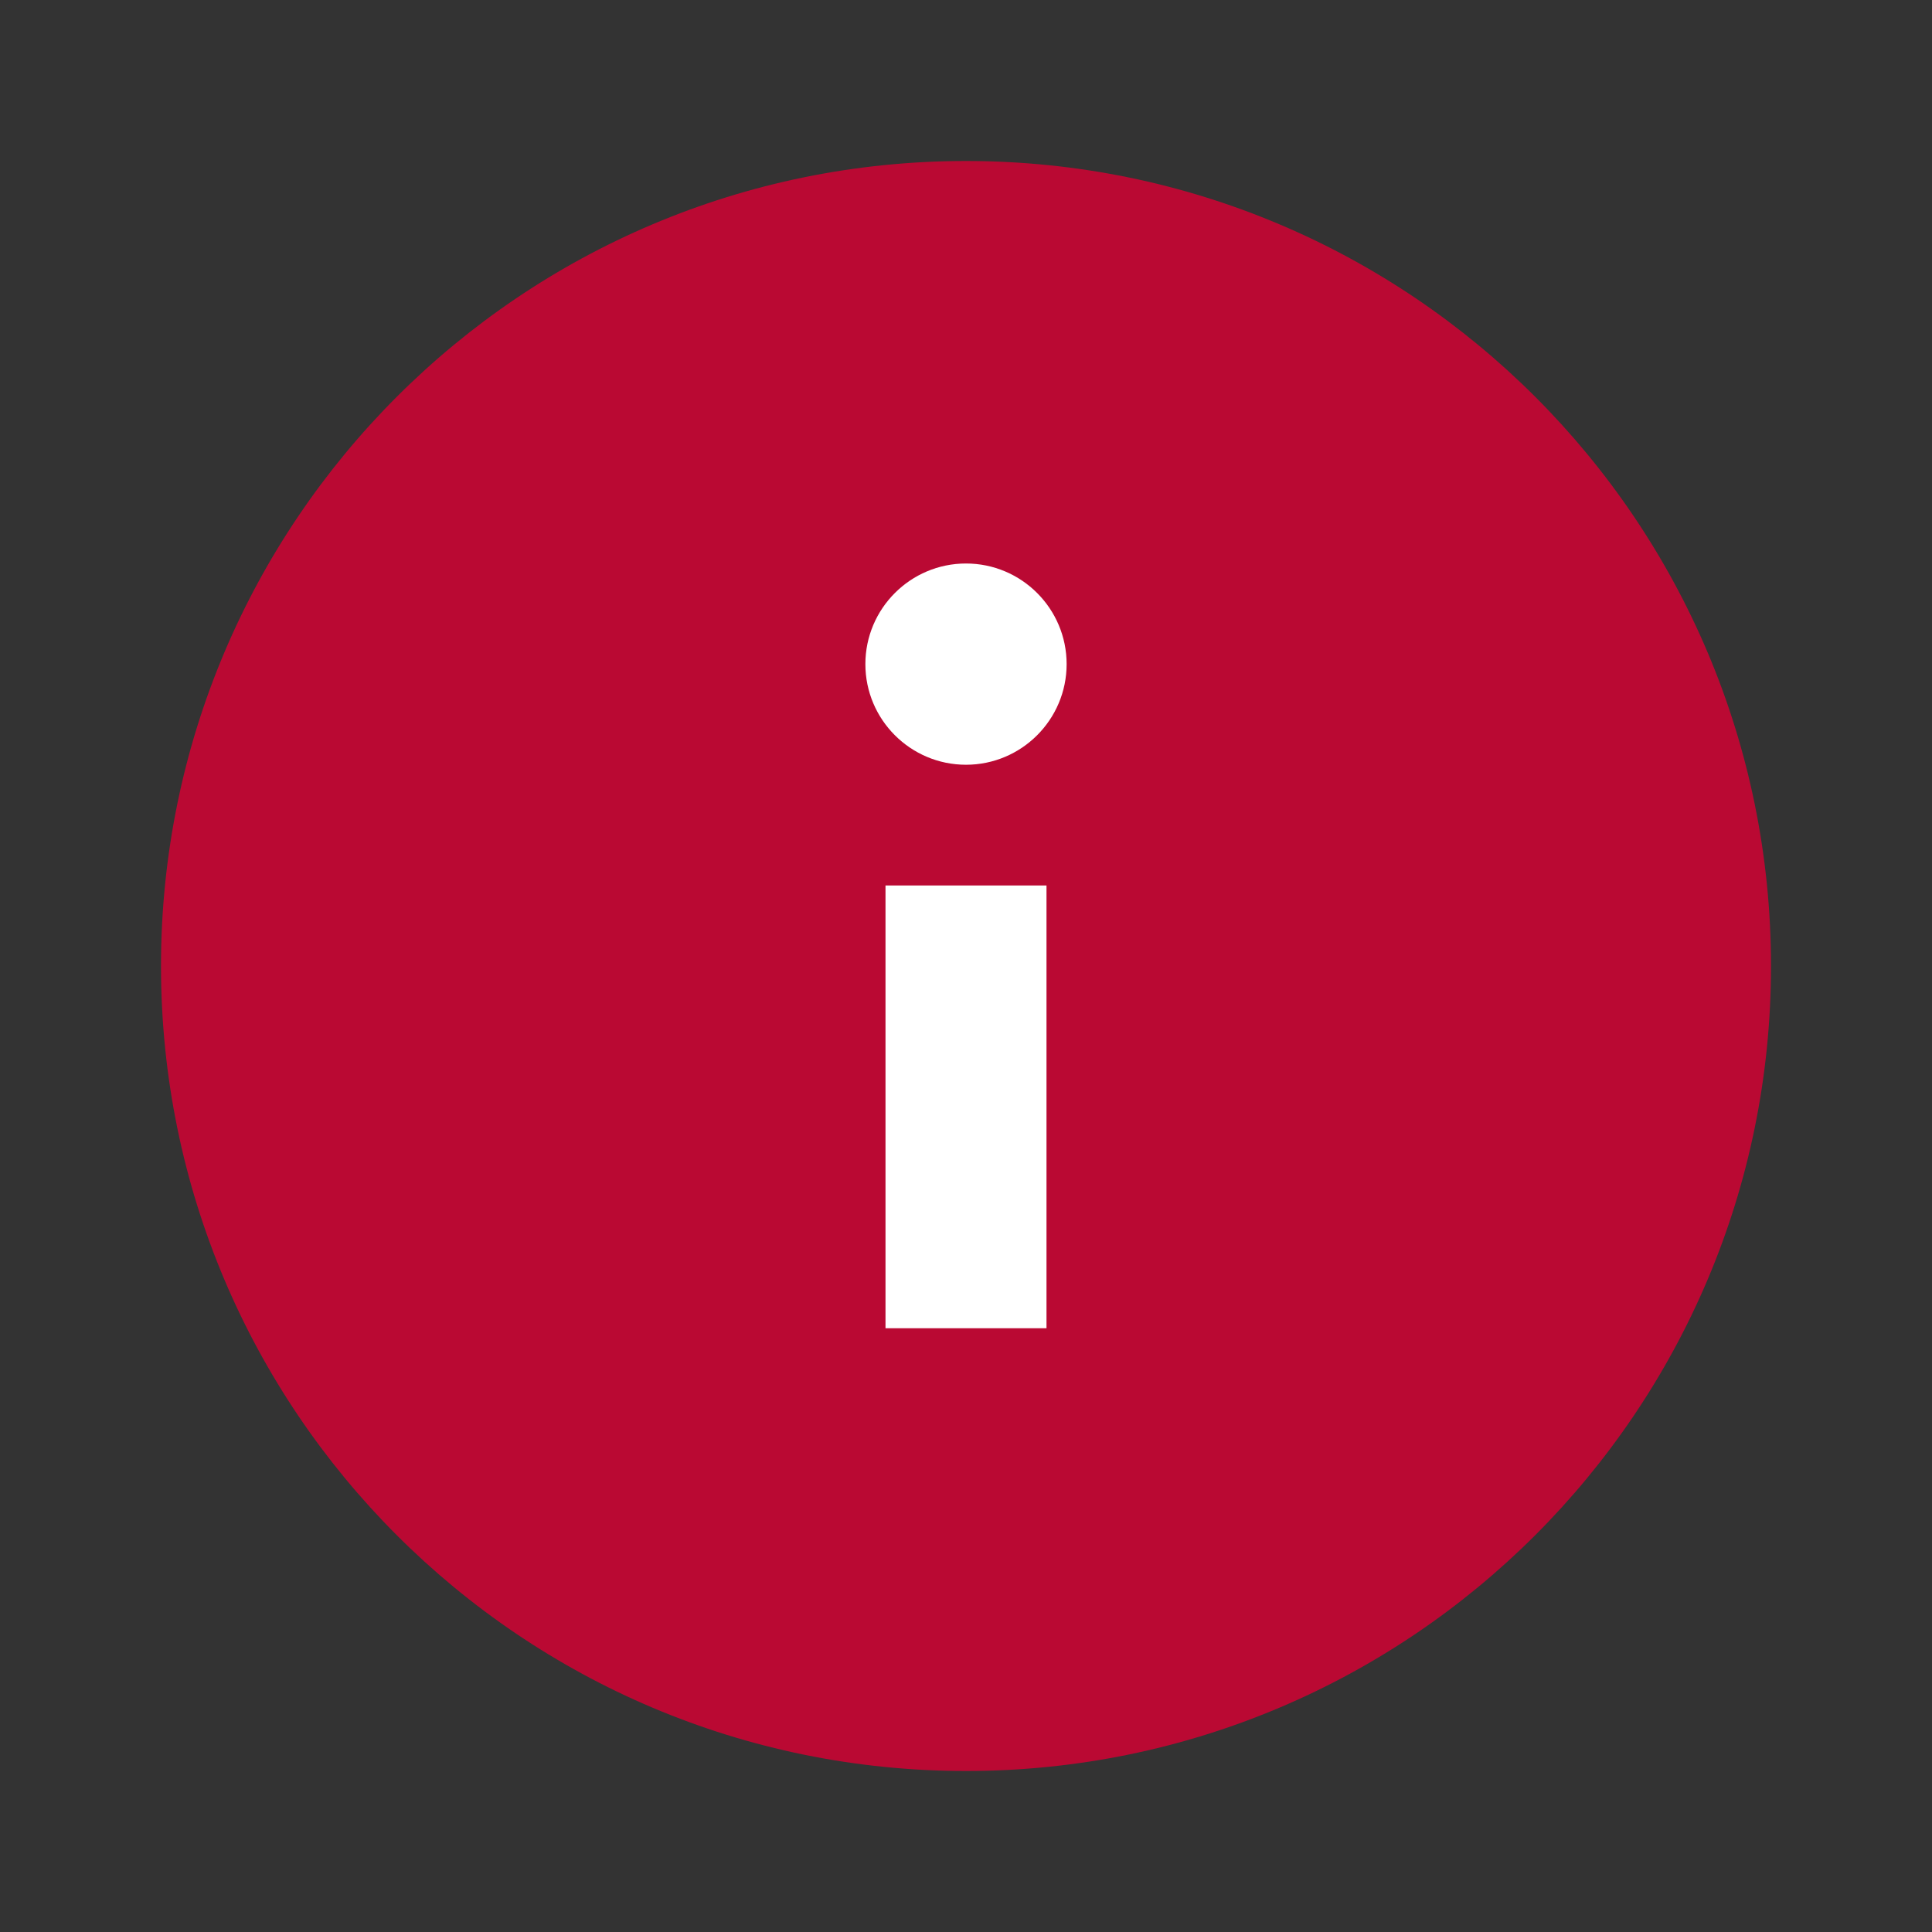 <svg xmlns="http://www.w3.org/2000/svg" viewBox="0 0 48 48" width="480px" height="480px">
    <rect x="0" y="0" width="48" height="48" fill="#333333" stroke="none"/>
    <path fill="#BA0933"
        d="M44,24c0,11.045-8.955,20-20,20S4,35.045,4,24S12.955,4,24,4S44,12.955,44,24z" />
    <path fill="#fff"
        d="M22 22h4v11h-4V22zM26.5 16.5c0 1.379-1.121 2.5-2.5 2.5s-2.5-1.121-2.5-2.5S22.621 14 24 14 26.5 15.121 26.5 16.5z" />
</svg>